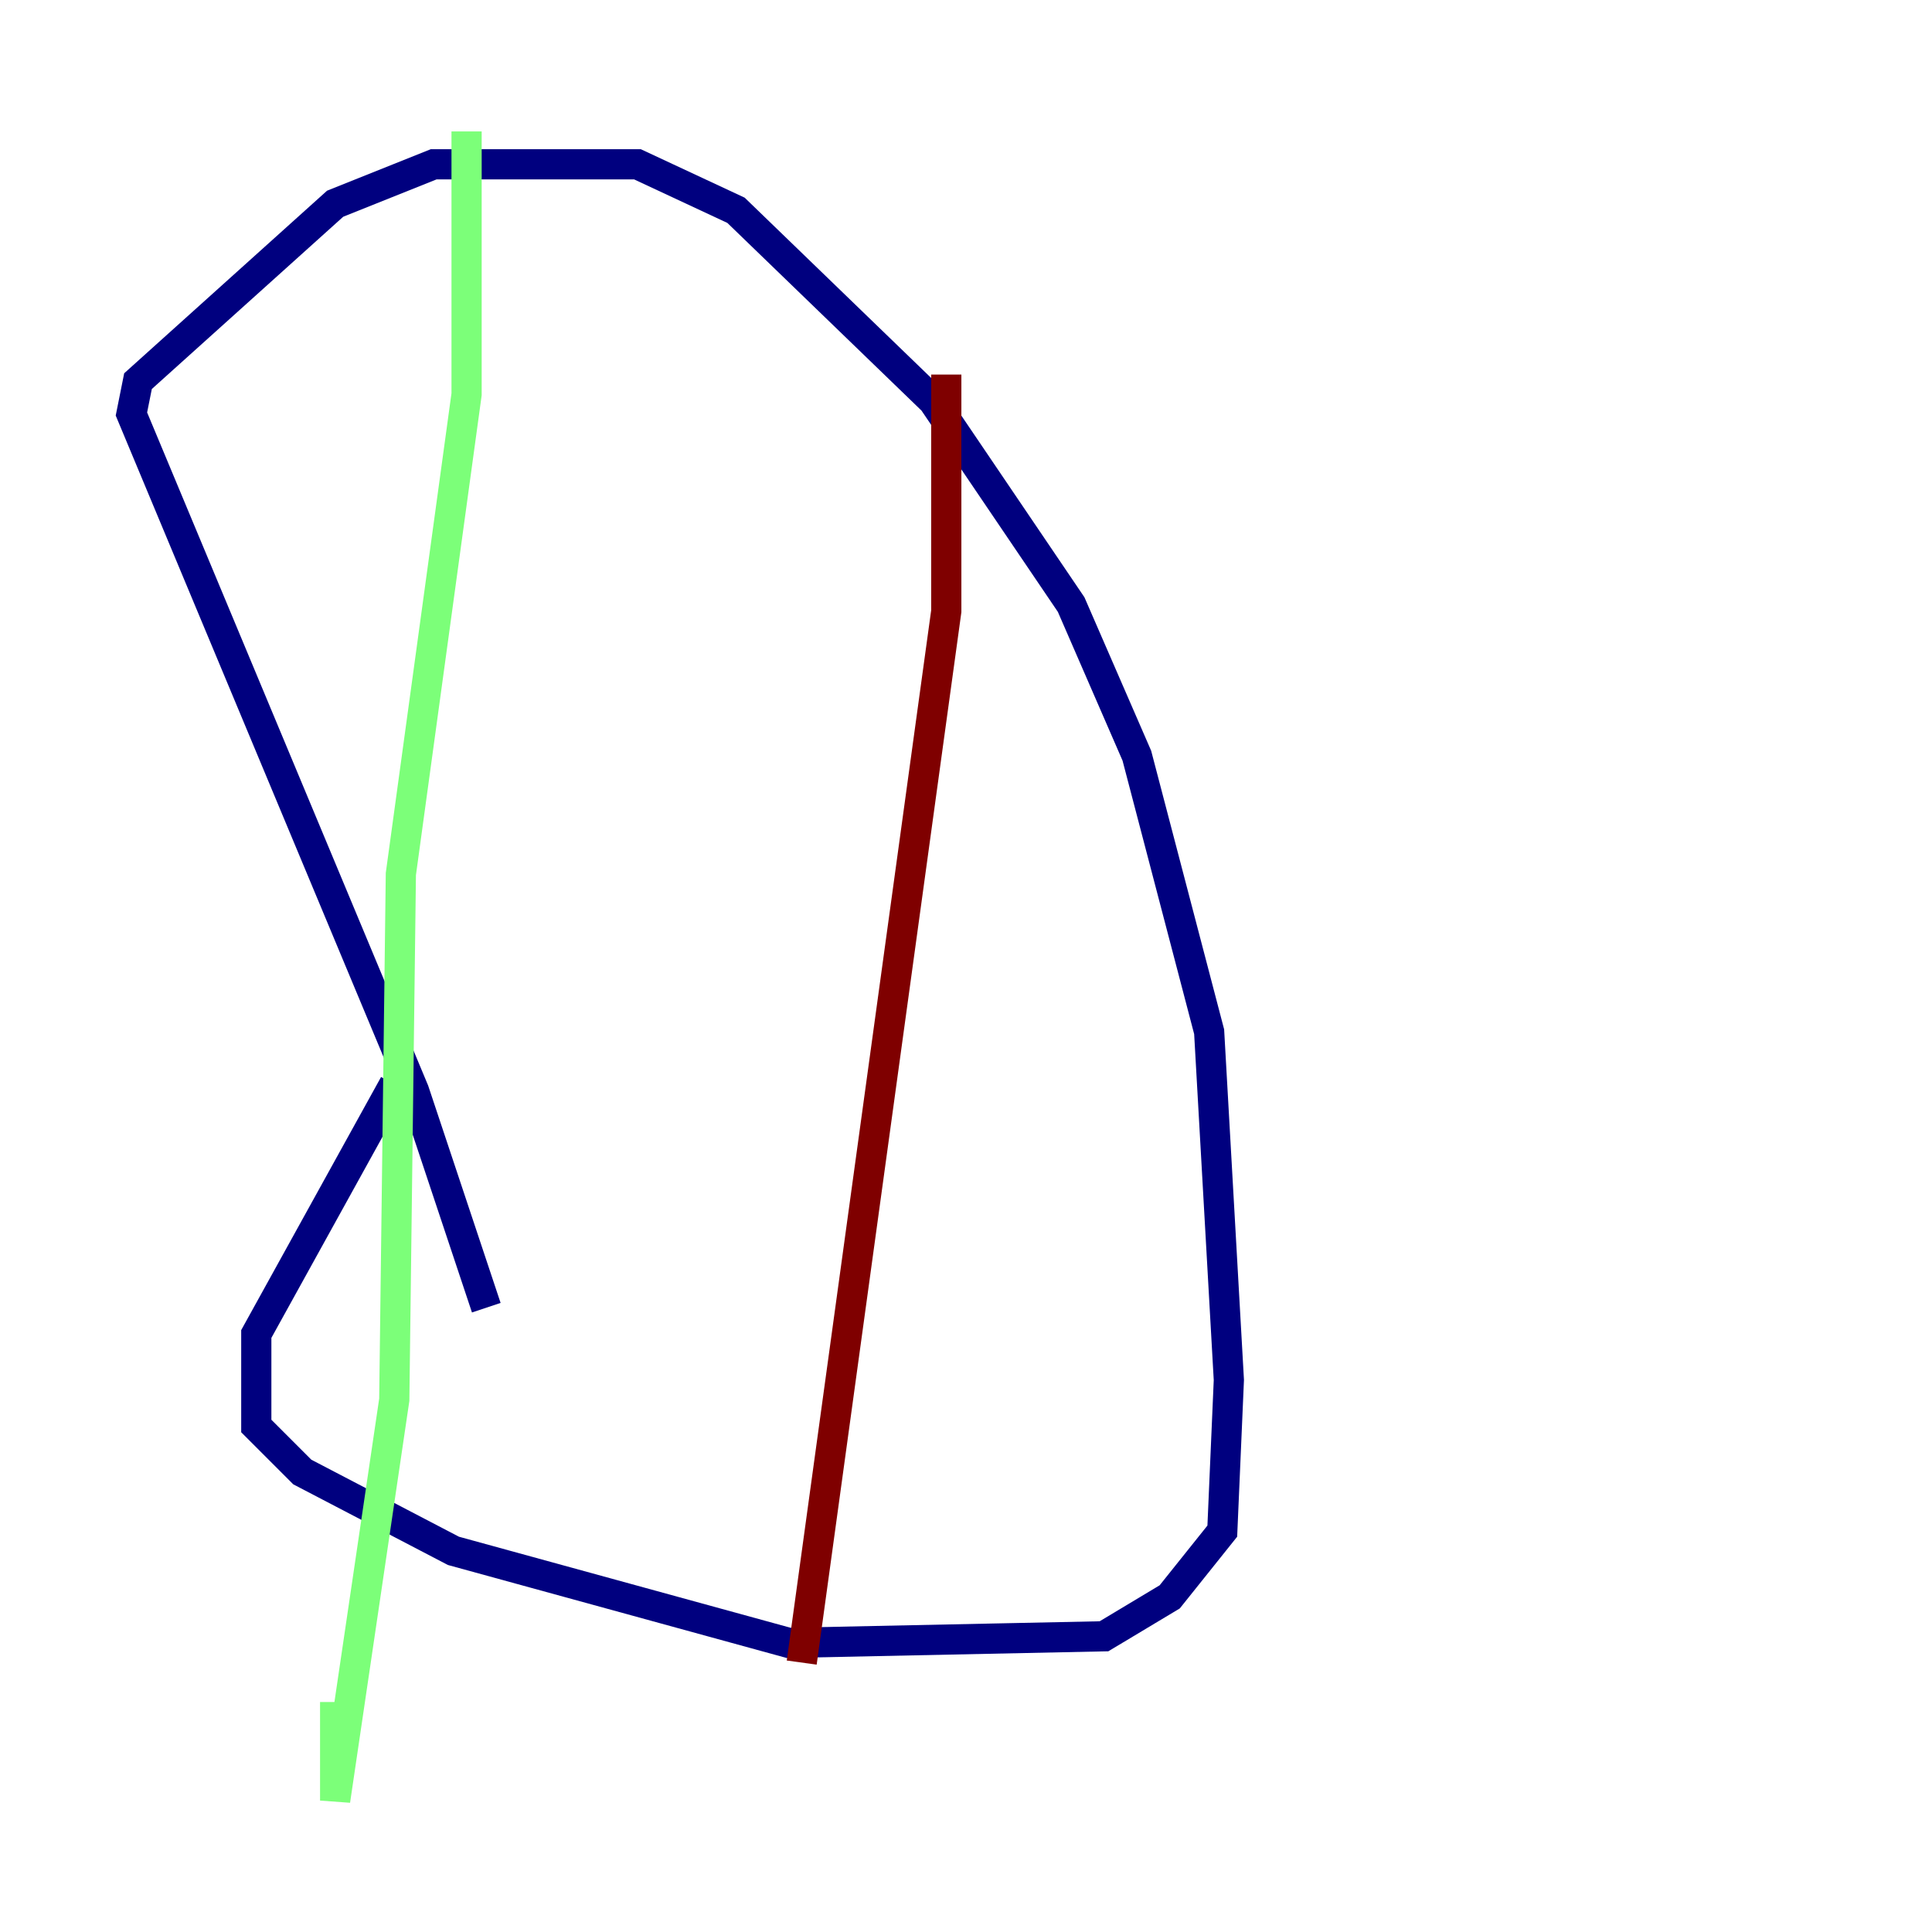 <?xml version="1.0" encoding="utf-8" ?>
<svg baseProfile="tiny" height="128" version="1.2" viewBox="0,0,128,128" width="128" xmlns="http://www.w3.org/2000/svg" xmlns:ev="http://www.w3.org/2001/xml-events" xmlns:xlink="http://www.w3.org/1999/xlink"><defs /><polyline fill="none" points="32.218,86.639 27.429,72.272 8.707,27.429 9.143,25.252 22.204,13.497 28.735,10.884 42.231,10.884 48.762,13.932 61.823,26.558 70.966,40.054 75.32,50.068 80.109,68.354 81.415,91.429 80.98,101.442 77.497,105.796 73.143,108.408 52.245,108.844 30.041,102.748 20.027,97.524 16.98,94.476 16.98,88.381 26.122,71.837" stroke="#00007f" stroke-width="2" /><polyline fill="none" points="30.912,8.707 30.912,26.122 26.558,57.905 26.122,92.735 22.204,119.293 22.204,112.762" stroke="#7cff79" stroke-width="2" /><polyline fill="none" points="62.694,24.816 62.694,40.49 53.116,110.15" stroke="#7f0000" stroke-width="2" /></svg>